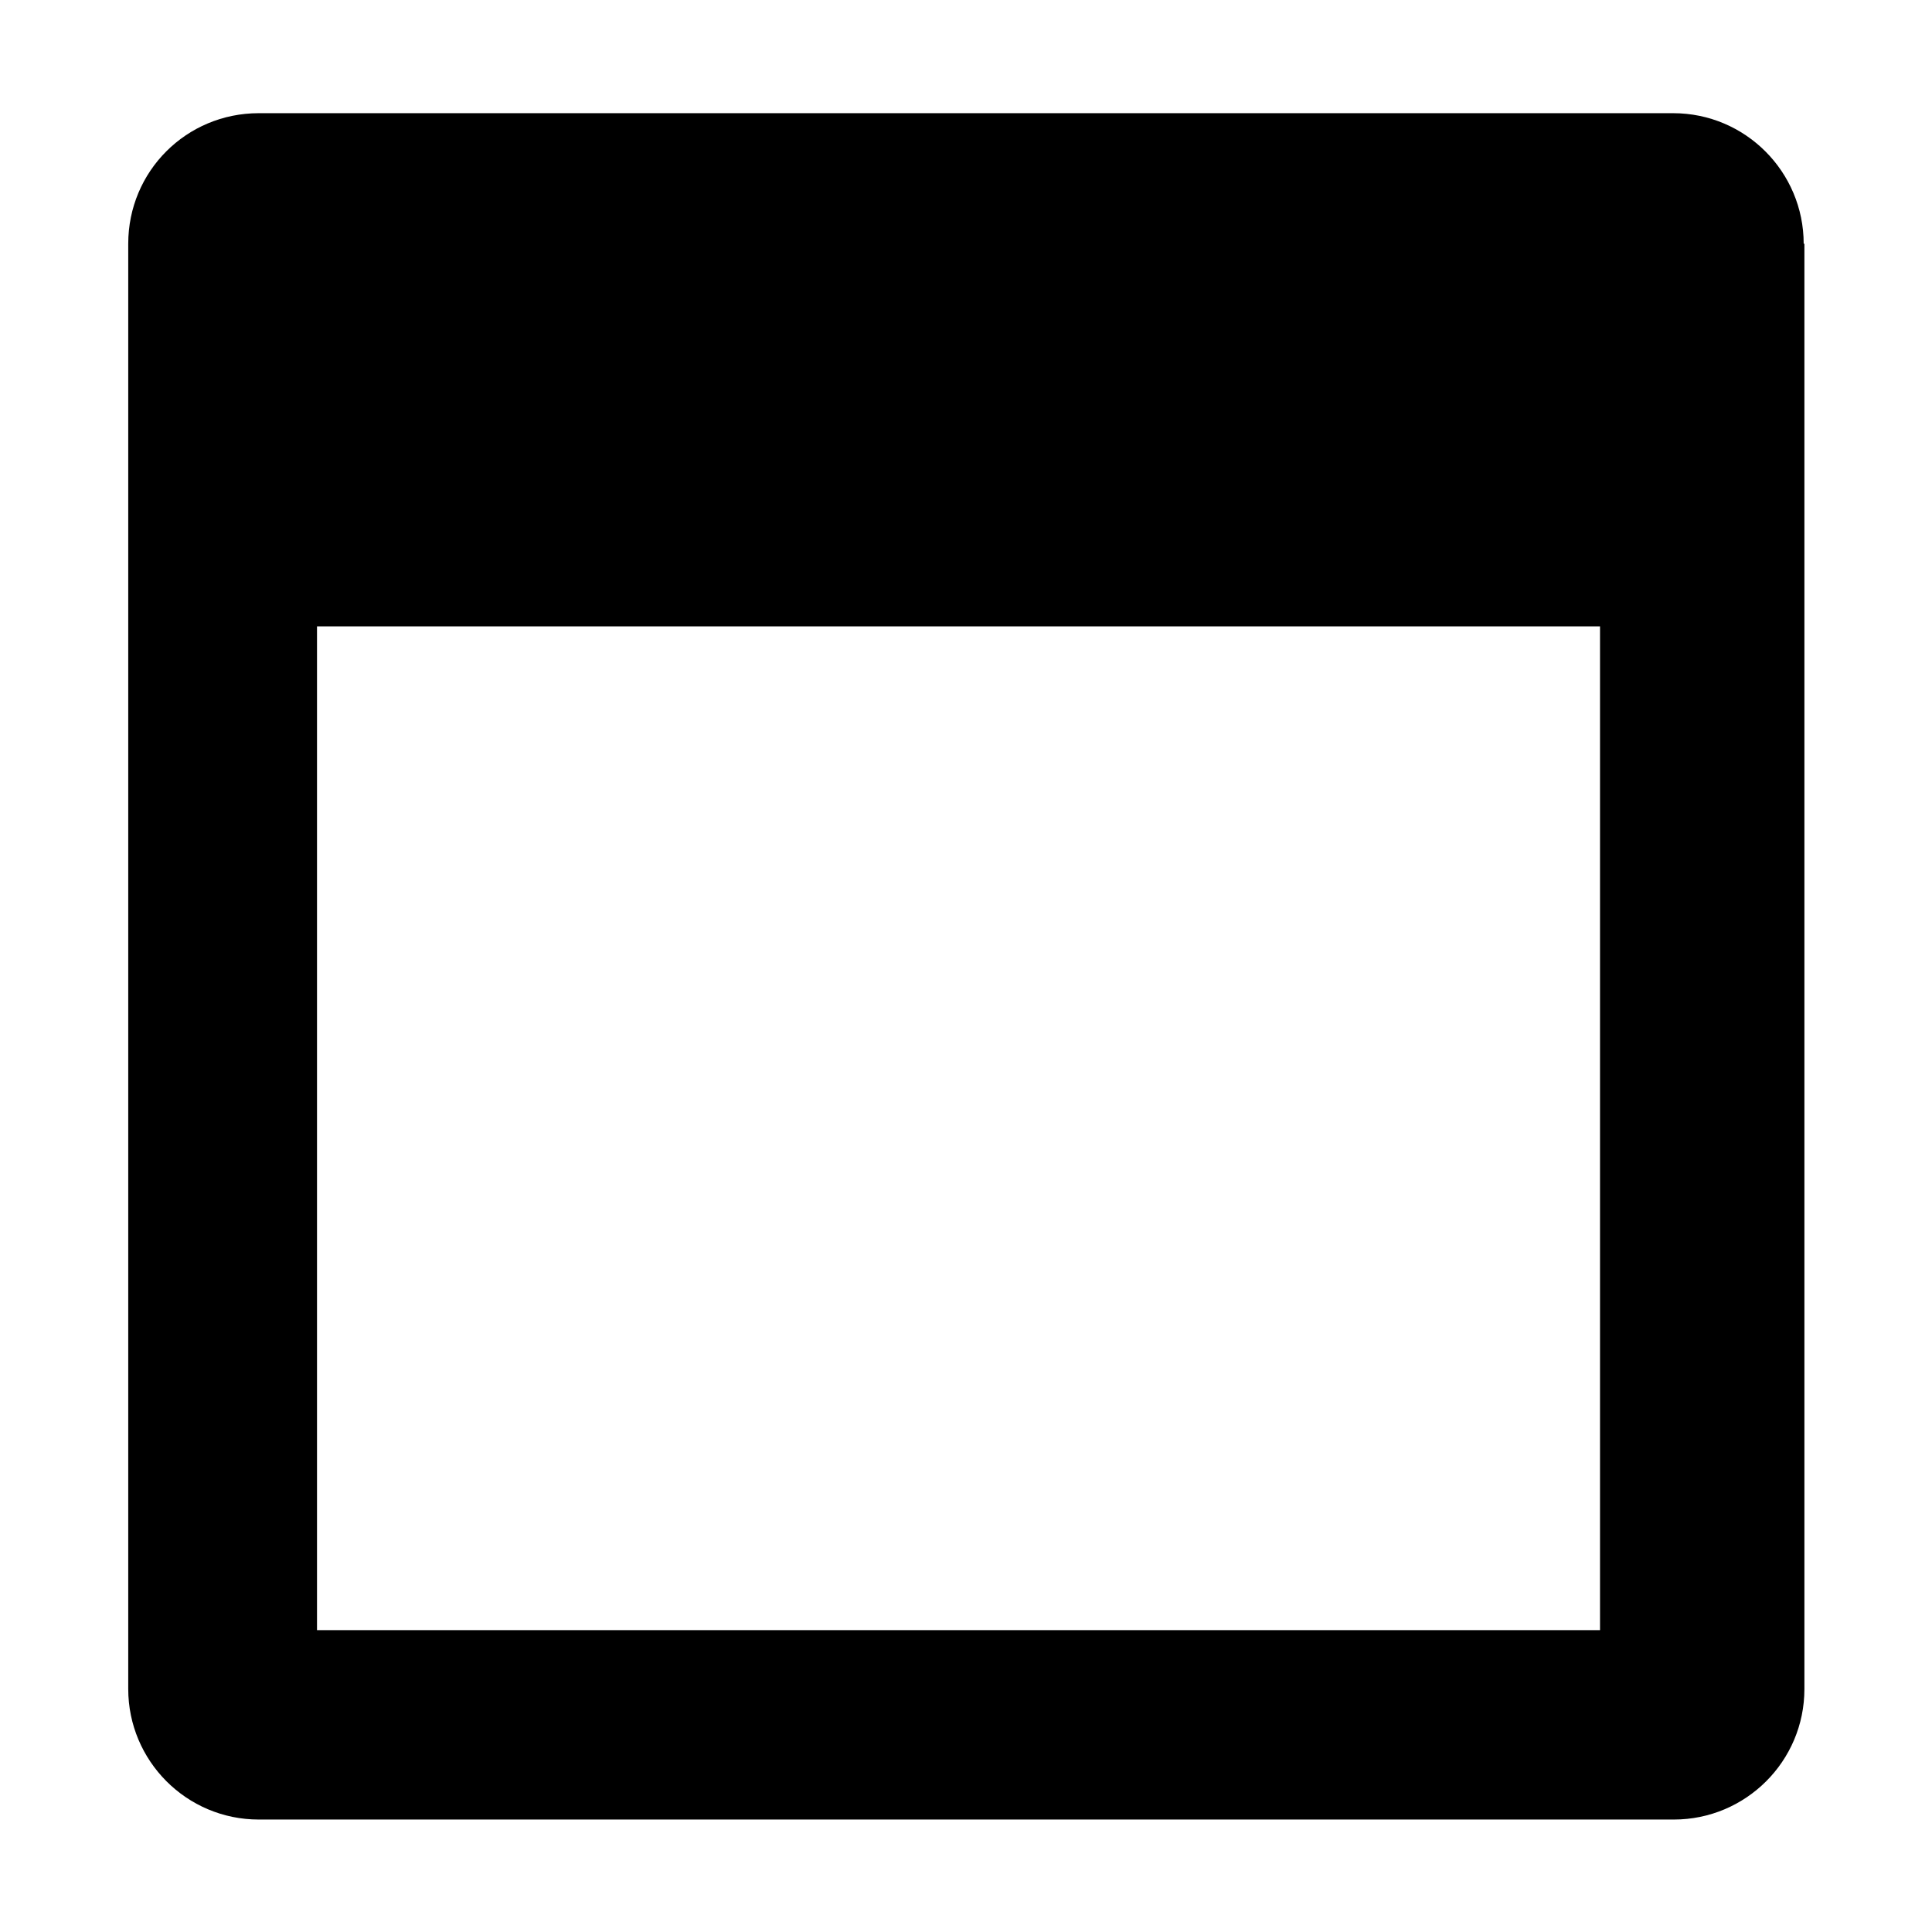 <!-- Generated by IcoMoon.io -->
<svg version="1.1" xmlns="http://www.w3.org/2000/svg" width="24" height="24" viewBox="0 0 24 24">
<title>maximize</title>
<path d="M22.406 3.028c0-0.891-0.722-1.622-1.622-1.622h-17.569c-0.9 0-1.622 0.722-1.622 1.622v17.953c0 0.891 0.722 1.622 1.622 1.622h17.578c0.891 0 1.622-0.722 1.622-1.622v-17.953zM3.938 20.25v-12.469h15.938v12.469h-15.938z"></path>
</svg>
